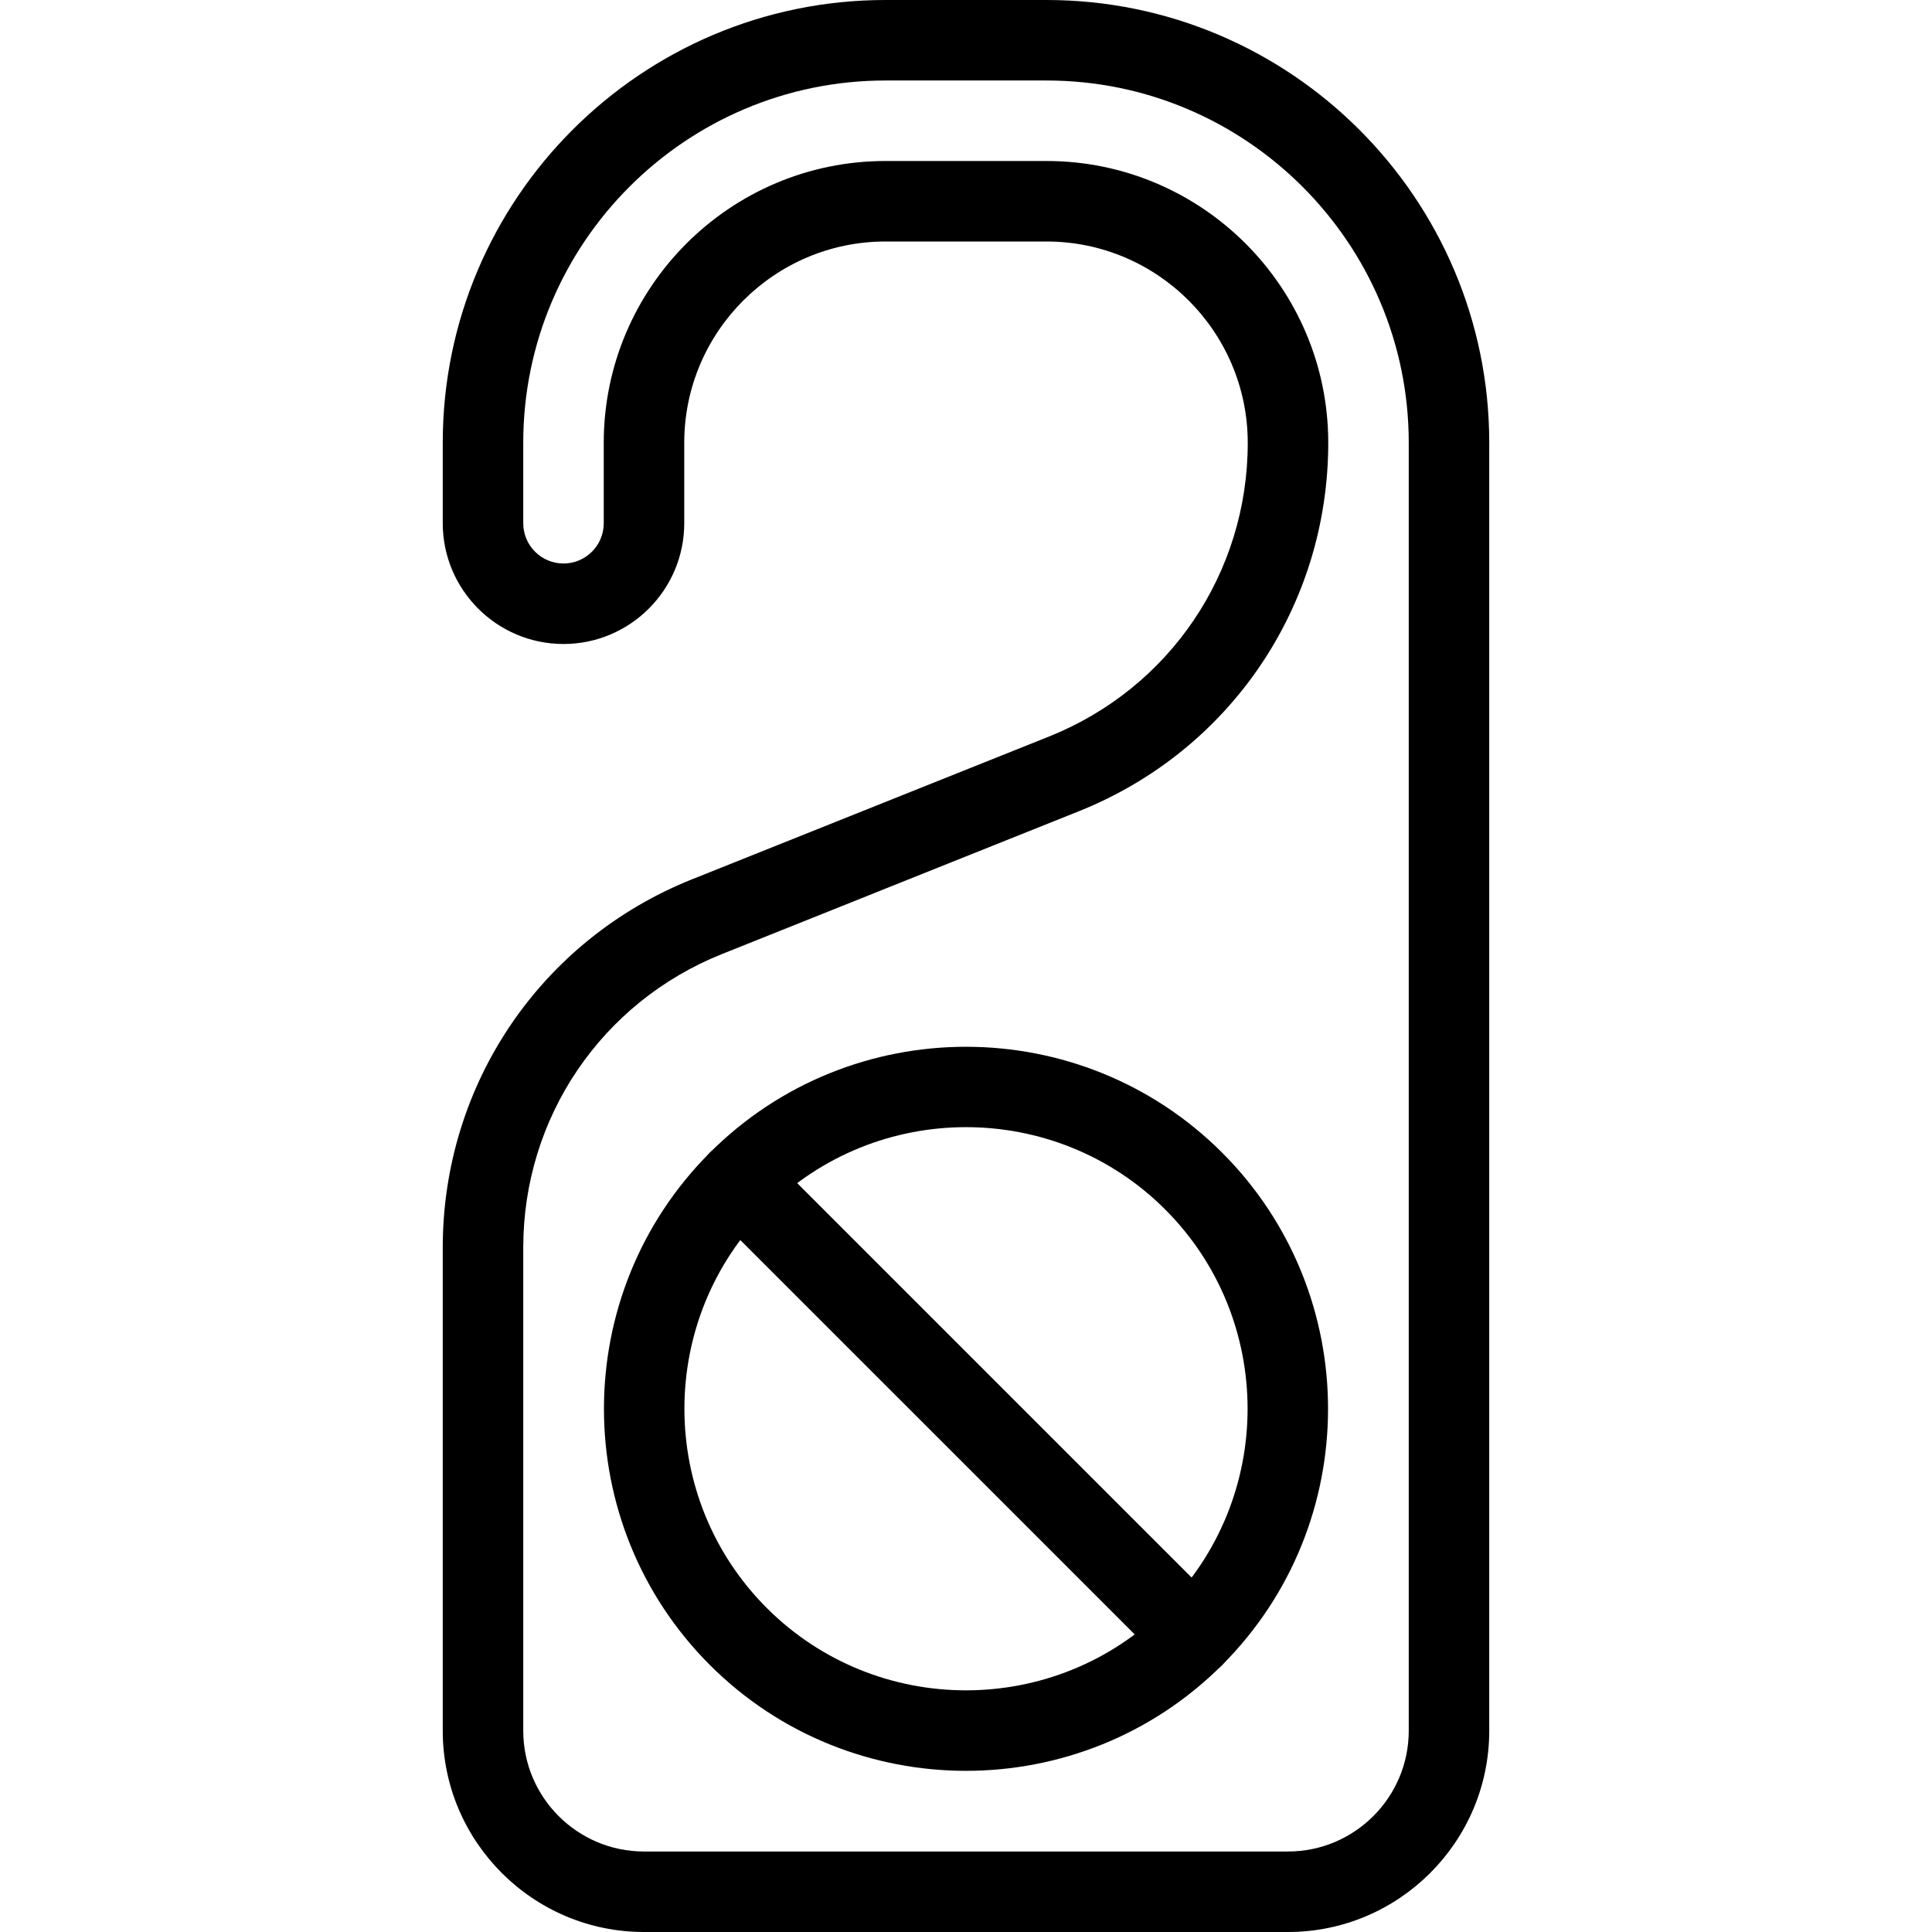 <?xml version="1.0" encoding="iso-8859-1"?>
<!-- Generator: Adobe Illustrator 19.0.0, SVG Export Plug-In . SVG Version: 6.00 Build 0)  -->
<svg version="1.1" id="Capa_1" xmlns="http://www.w3.org/2000/svg" xmlns:xlink="http://www.w3.org/1999/xlink" x="0px" y="0px"
	 viewBox="0 0 512 512" style="enable-background:new 0 0 512 512;" xml:space="preserve">
<g>
	<g>
		<path d="M277.333,0h-42.667c-64.704,0-117.333,52.629-117.333,117.333v21.333c0,17.643,14.357,32,32,32c17.643,0,32-14.357,32-32
			v-21.333c0-29.397,23.936-53.333,53.333-53.333h42.667c29.397,0,53.333,23.936,53.333,53.376
			c0,34.453-20.693,65.024-52.693,77.824l-94.528,37.803c-40.171,16.064-66.112,54.4-66.112,97.643v128.021
			c0,29.397,23.936,53.333,53.333,53.333h170.667c29.397,0,53.333-23.936,53.333-53.333V117.333C394.667,52.629,342.037,0,277.333,0
			z M373.333,458.667c0,17.643-14.357,32-32,32H170.667c-17.643,0-32-14.357-32-32V330.645c0-34.453,20.693-65.024,52.693-77.824
			l94.528-37.824c40.171-16.064,66.112-54.4,66.112-97.664c0-41.173-33.493-74.667-74.667-74.667h-42.667
			C193.493,42.667,160,76.16,160,117.333v21.333c0,5.888-4.779,10.667-10.667,10.667s-10.667-4.779-10.667-10.667v-21.333
			c0-52.928,43.072-96,96-96h42.667c52.928,0,96,43.072,96,96V458.667z"/>
	</g>
</g>
<g>
	<g>
		<path d="M323.883,305.472c-37.44-37.419-98.325-37.419-135.765,0c-37.419,37.44-37.419,98.325,0,135.765
			c18.709,18.709,43.307,28.053,67.883,28.053s49.173-9.365,67.883-28.053C361.301,403.797,361.301,342.912,323.883,305.472z
			 M308.8,426.133c-29.12,29.099-76.501,29.099-105.6,0c-29.099-29.12-29.099-76.48,0-105.6
			c14.549-14.549,33.685-21.824,52.8-21.824s38.251,7.275,52.8,21.824C337.899,349.653,337.899,397.013,308.8,426.133z"/>
	</g>
</g>
<g>
	<g>
		<path d="M323.883,426.155L203.2,305.472c-4.16-4.16-10.923-4.16-15.083,0c-4.16,4.16-4.16,10.923,0,15.083L308.8,441.237
			c2.091,2.069,4.821,3.115,7.552,3.115s5.44-1.045,7.531-3.115C328.043,437.077,328.043,430.315,323.883,426.155z"/>
	</g>
</g>
<g>
</g>
<g>
</g>
<g>
</g>
<g>
</g>
<g>
</g>
<g>
</g>
<g>
</g>
<g>
</g>
<g>
</g>
<g>
</g>
<g>
</g>
<g>
</g>
<g>
</g>
<g>
</g>
<g>
</g>
</svg>
